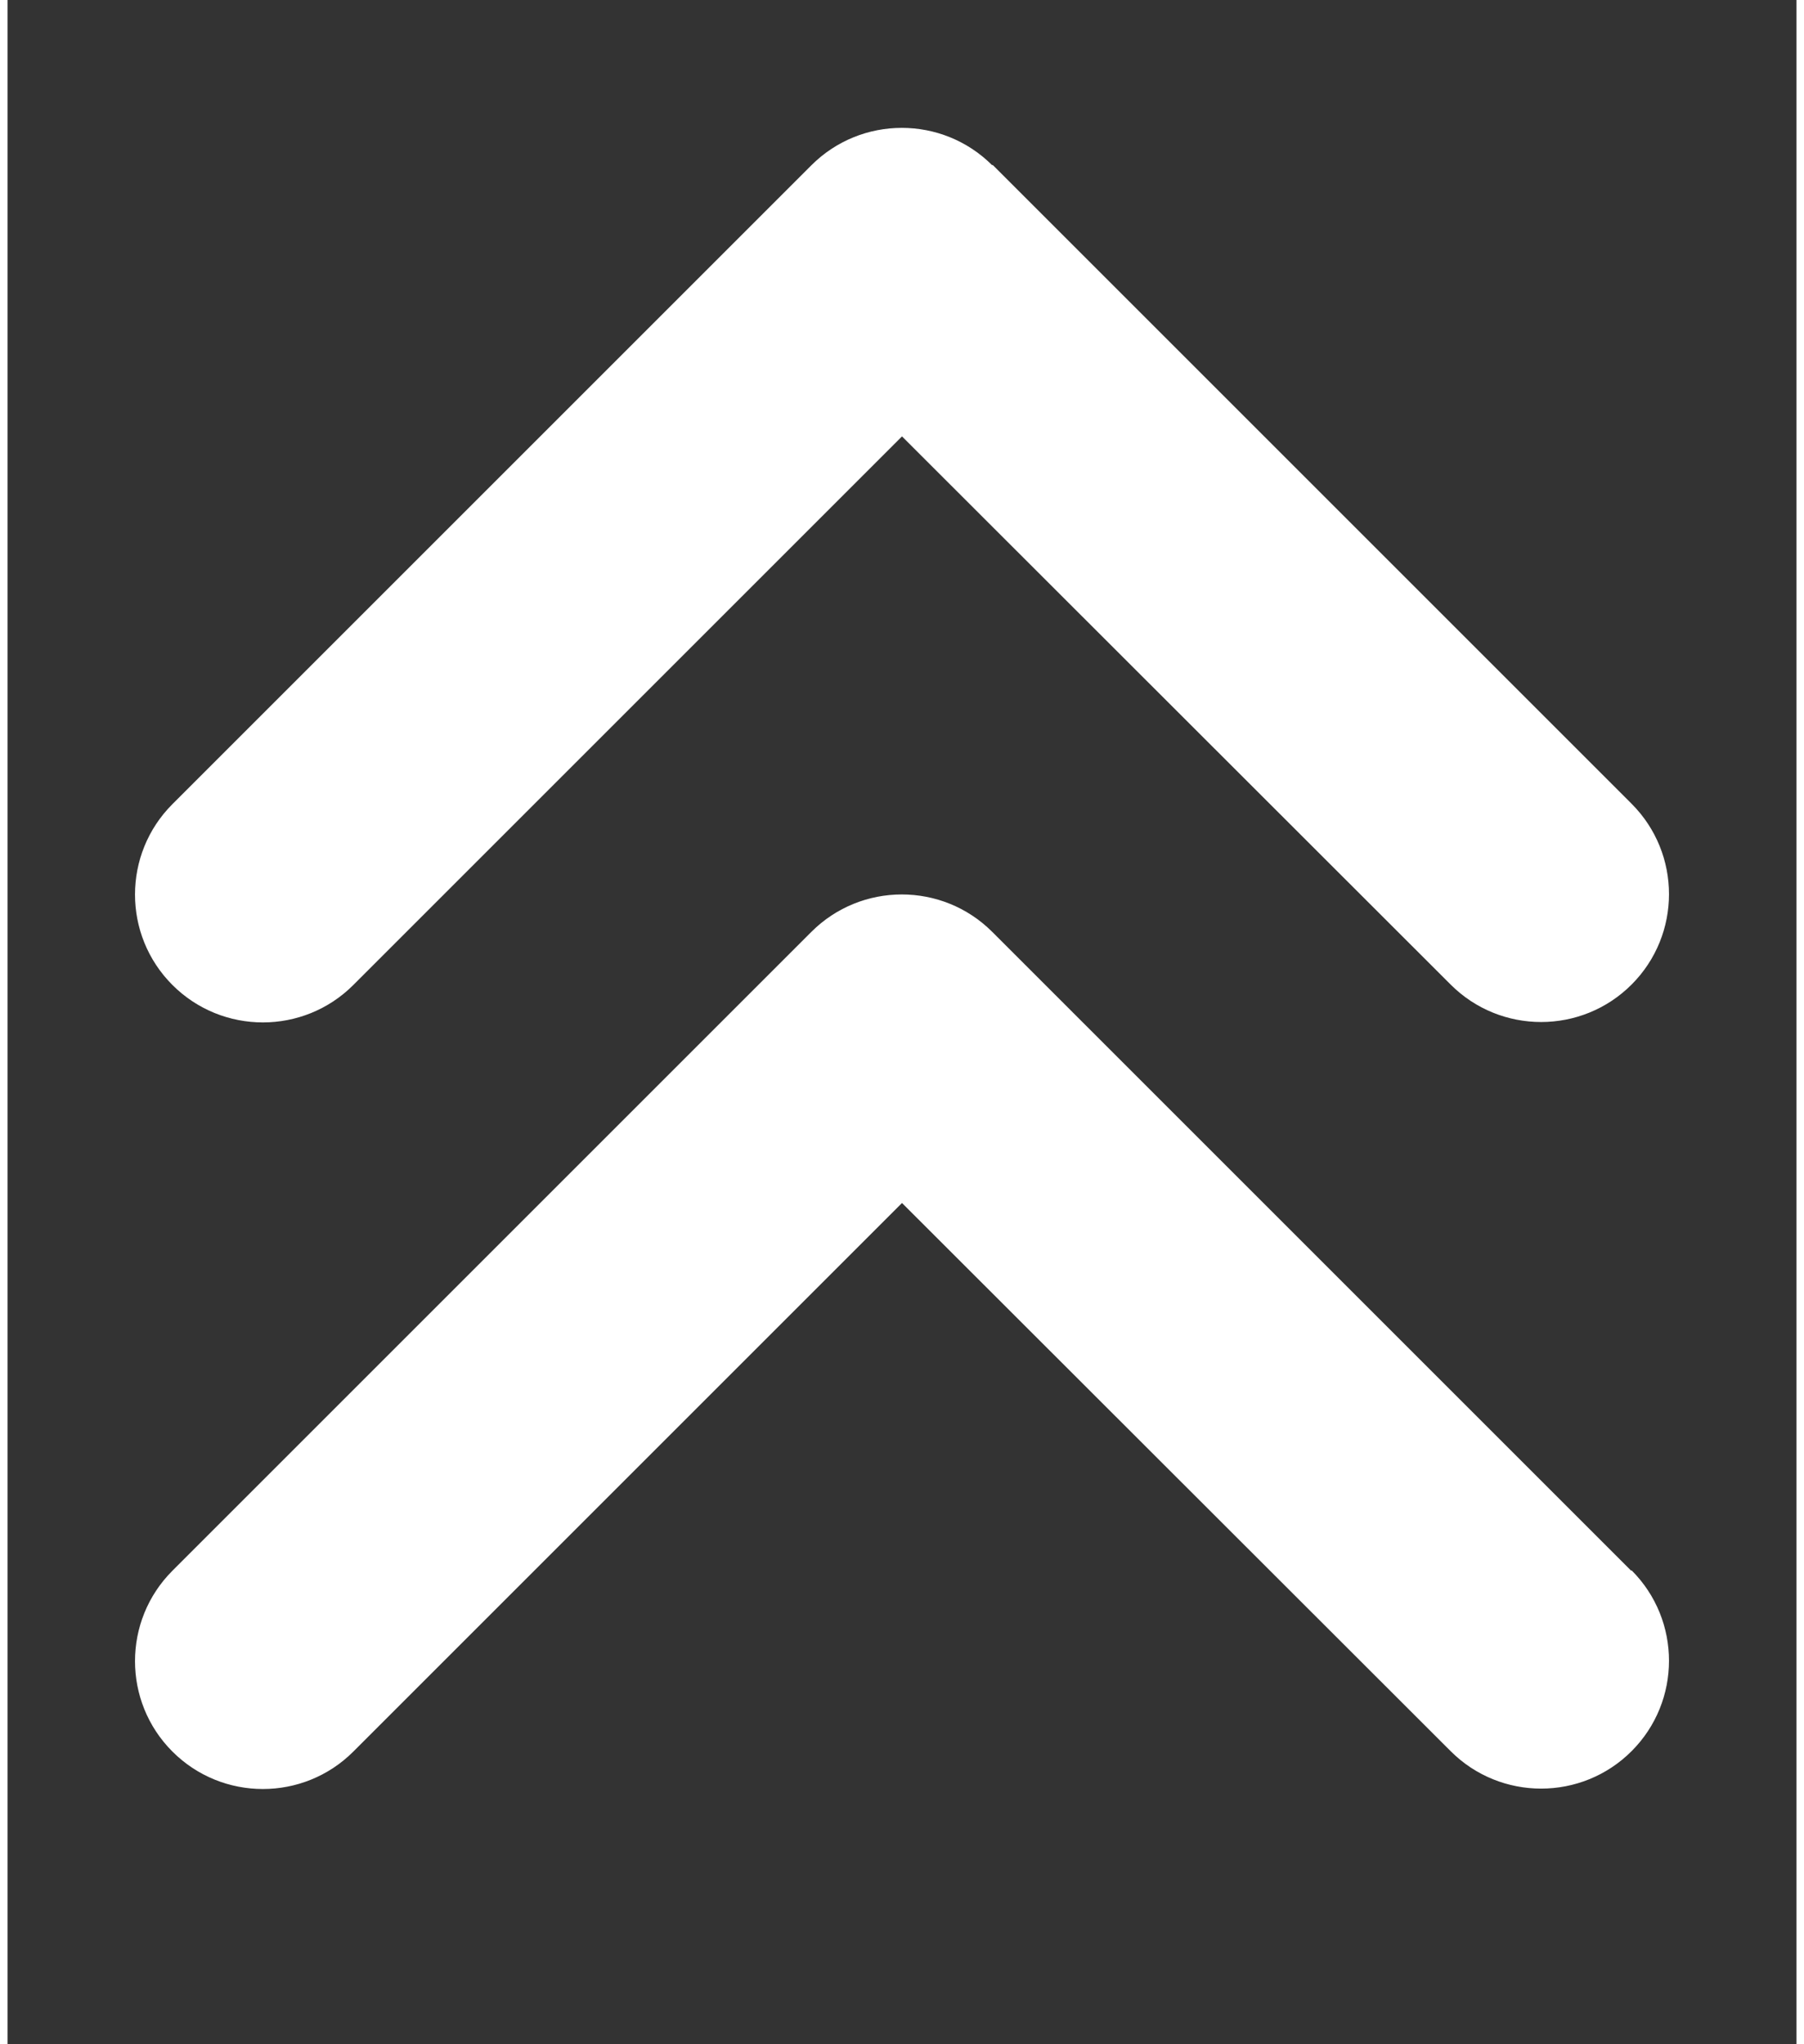 <svg version="1.2" xmlns="http://www.w3.org/2000/svg" viewBox="0 0 448 512" width="15" height="17">
	<rect x="0" y="0" width="448" height="512" fill="#333333" stroke="none"/>
	<title>up-arrow-svg</title>
	<style>
		.s0 { fill: #ffffff } 
	</style>
	<path id="Layer" class="s0" d="m246.6 41.4c-12.5-12.5-32.8-12.5-45.3 0l-160 160c-12.5 12.5-12.5 32.8 0 45.3 12.5 12.5 32.8 12.5 45.3 0l137.4-137.4 137.4 137.3c12.5 12.5 32.8 12.5 45.3 0 12.5-12.5 12.5-32.8 0-45.3l-160-160zm160 352l-160-160c-12.5-12.5-32.8-12.5-45.3 0l-160 160c-12.5 12.5-12.5 32.8 0 45.3 12.5 12.5 32.8 12.5 45.3 0l137.4-137.4 137.4 137.3c12.5 12.5 32.8 12.5 45.3 0 12.5-12.5 12.5-32.8 0-45.3z"/>
</svg>